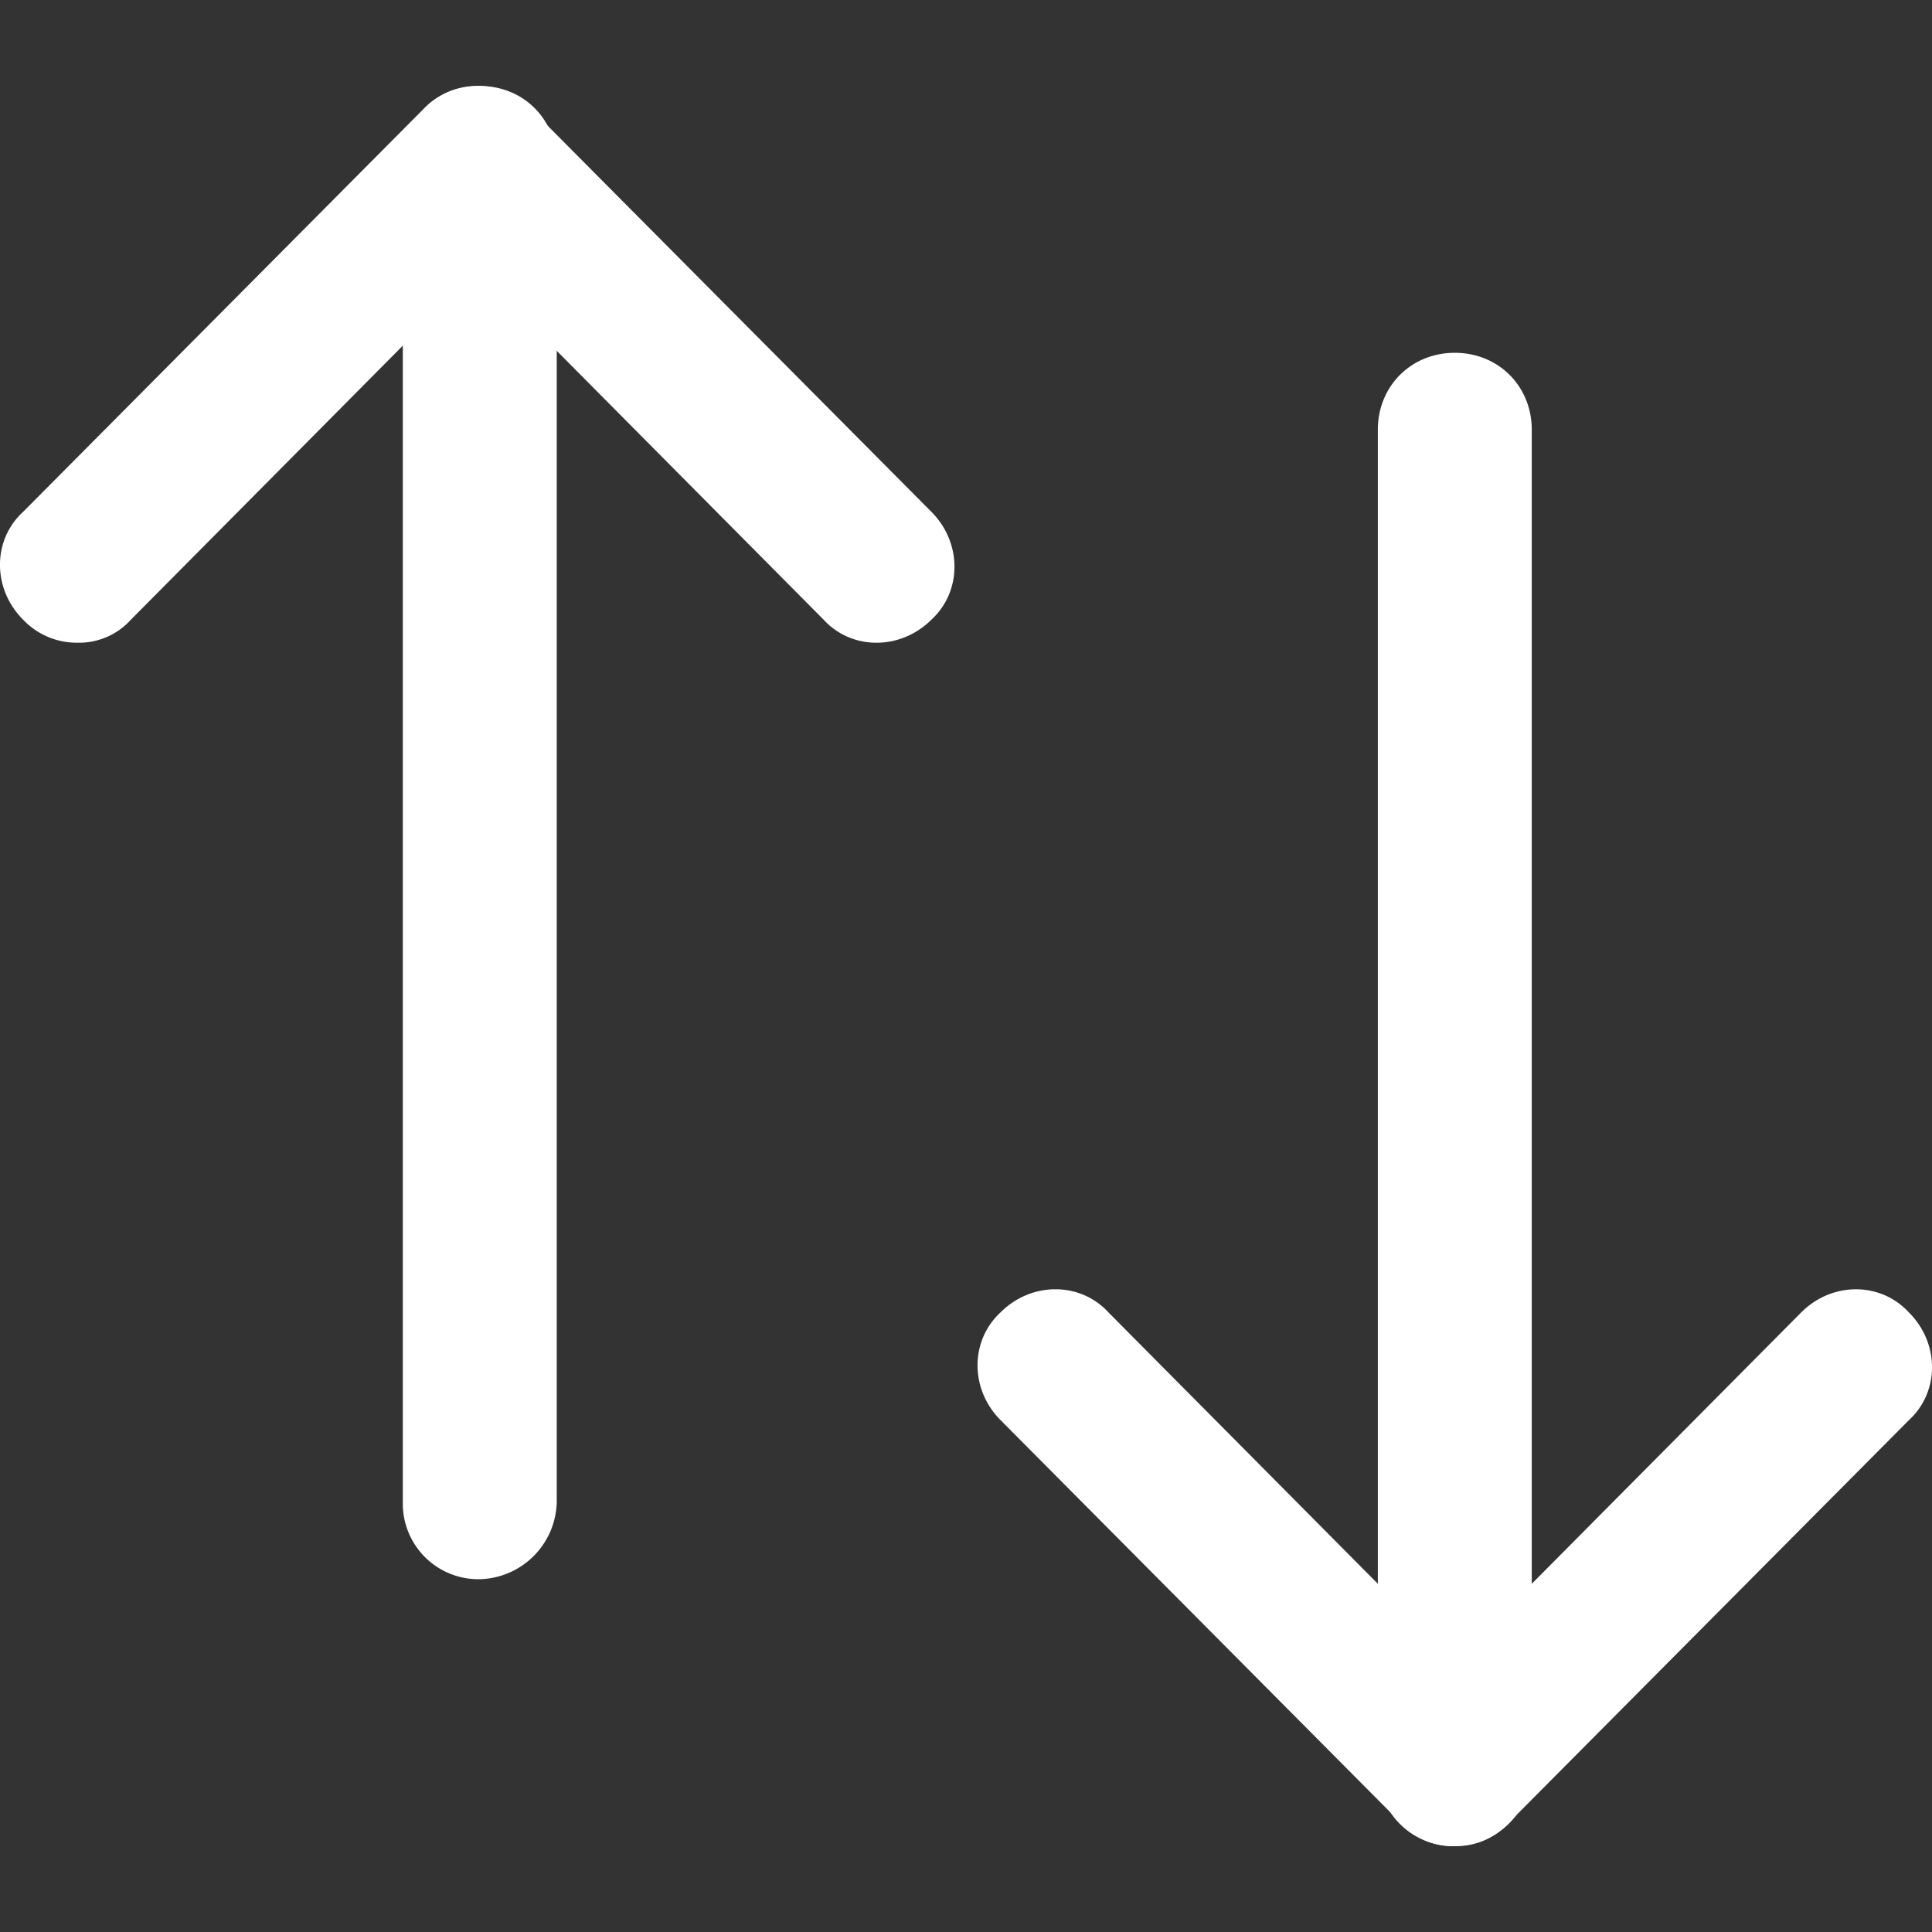 <svg width="24" height="24" viewBox="0 0 18 18" fill="#fff" xmlns="http://www.w3.org/2000/svg"><rect x="0" y="0" width="18" height="18" fill="#333333" stroke="none"/><path d="M13.554 17.2a.704.704 0 0 1-.717-.718V4.004c0-.406.31-.717.717-.717.406 0 .717.31.717.717v12.478a.72.72 0 0 1-.717.717z"/><path d="M13.554 17.2a.651.651 0 0 1-.502-.216l-3.73-3.753c-.286-.287-.286-.74 0-1.004.287-.287.742-.287 1.005 0l3.227 3.251 3.227-3.25c.287-.288.74-.288 1.004 0 .287.286.287.74 0 1.003l-3.73 3.753a.651.651 0 0 1-.501.215zM4.47 14.713a.704.704 0 0 1-.717-.717V1.518c0-.406.31-.717.717-.717.406 0 .717.31.717.717v12.478a.736.736 0 0 1-.717.717z"/><path d="M.717 5.988a.688.688 0 0 1-.502-.215c-.287-.287-.287-.741 0-1.004l3.73-3.753a.688.688 0 0 1 .501-.215c.191 0 .383.072.502.215l3.73 3.753c.286.287.286.741 0 1.004-.288.287-.742.287-1.005 0L4.446 2.522 1.22 5.773a.651.651 0 0 1-.502.215z"/></svg>